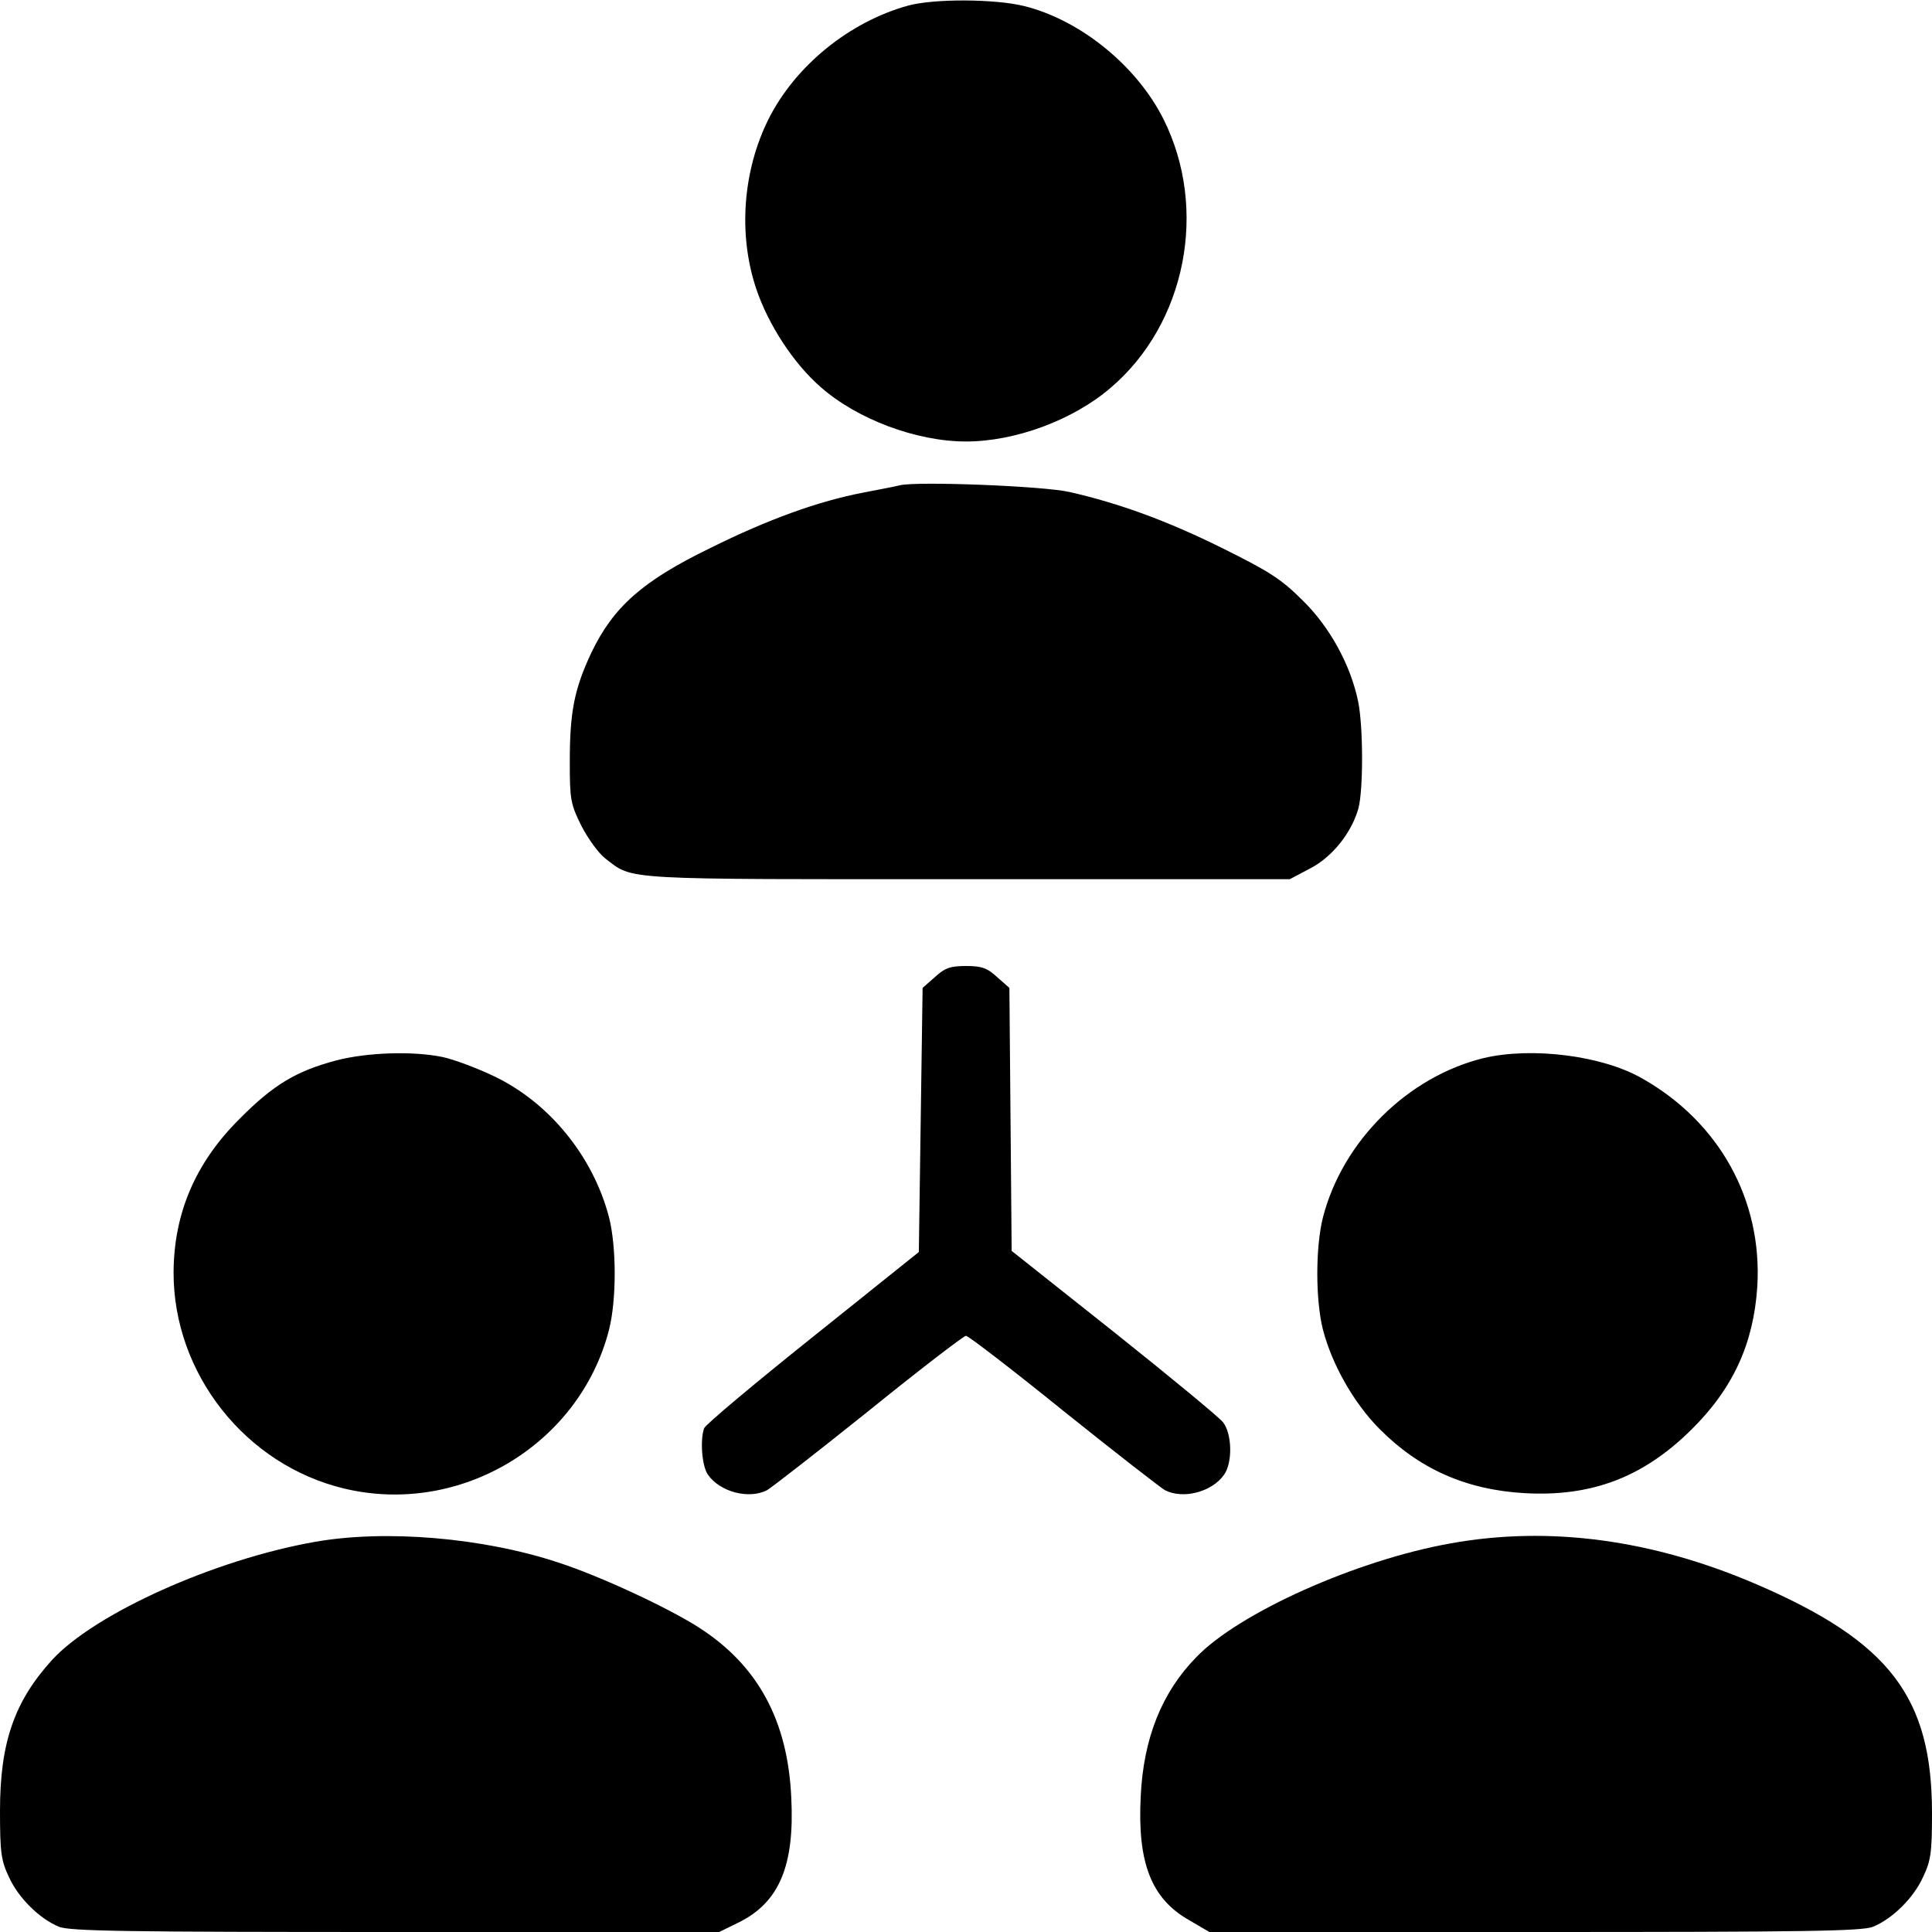 <?xml version="1.0" standalone="no"?>
<!DOCTYPE svg PUBLIC "-//W3C//DTD SVG 20010904//EN"
 "http://www.w3.org/TR/2001/REC-SVG-20010904/DTD/svg10.dtd">
<svg version="1.0" xmlns="http://www.w3.org/2000/svg"
 width="512pt" height="512pt" viewBox="0 0 512 512"
 preserveAspectRatio="xMidYMid meet">
<g transform="translate(0,512) scale(0.1,-0.1)"
fill="#000000" stroke="none">
<path d="M2406 5105 c-155 -43 -298 -159 -369 -300 -69 -138 -81 -307 -33
-450 32 -96 100 -199 170 -260 97 -86 255 -145 386 -145 131 0 284 57 383 142
200 170 260 474 140 713 -71 141 -220 262 -369 299 -77 19 -239 20 -308 1z"/>
<path d="M2385 3834 c-11 -3 -54 -11 -95 -19 -121 -23 -254 -71 -409 -148
-179 -87 -256 -156 -314 -277 -45 -96 -57 -156 -57 -289 0 -100 2 -112 31
-170 17 -33 45 -72 63 -86 76 -58 31 -55 960 -55 l854 0 53 28 c59 30 111 95
129 160 13 49 13 217 -1 284 -20 96 -75 197 -148 268 -56 56 -90 77 -211 137
-145 72 -273 119 -405 149 -68 16 -404 29 -450 18z"/>
<path d="M2478 2531 l-33 -29 -5 -350 -5 -350 -281 -225 c-155 -124 -284 -232
-288 -242 -11 -31 -6 -100 10 -123 32 -46 109 -66 157 -41 12 7 133 101 269
210 136 110 252 199 258 199 6 0 122 -89 258 -199 136 -109 257 -203 269 -210
48 -25 125 -5 157 41 23 32 21 109 -3 139 -10 13 -141 121 -289 239 l-271 215
-3 348 -3 349 -33 29 c-26 24 -41 29 -82 29 -41 0 -56 -5 -82 -29z"/>
<path d="M892 2310 c-106 -28 -167 -64 -257 -155 -117 -116 -174 -250 -175
-406 -1 -269 191 -512 453 -574 307 -73 623 117 701 421 20 79 20 219 0 298
-42 161 -158 304 -305 374 -46 22 -108 45 -137 51 -79 16 -198 12 -280 -9z"/>
<path d="M3932 2316 c-201 -49 -374 -220 -426 -422 -20 -79 -20 -219 0 -298
24 -92 81 -193 149 -262 106 -107 230 -162 385 -171 178 -10 314 42 441 167
111 109 166 228 176 380 14 229 -100 436 -305 552 -106 61 -293 84 -420 54z"/>
<path d="M835 1034 c-267 -47 -584 -190 -697 -313 -100 -110 -138 -219 -138
-400 0 -111 3 -132 24 -176 25 -55 81 -110 132 -131 28 -12 186 -14 892 -14
l858 0 53 26 c106 53 147 150 138 329 -9 206 -89 352 -245 452 -81 52 -261
136 -372 172 -199 66 -457 88 -645 55z"/>
<path d="M3845 1030 c-249 -44 -562 -184 -675 -302 -91 -93 -140 -215 -147
-369 -9 -176 28 -271 129 -328 l53 -31 863 0 c709 0 868 2 896 14 51 21 107
76 132 131 21 44 24 65 24 170 0 307 -112 454 -464 606 -276 119 -550 156
-811 109z"/>
</g>
</svg>
